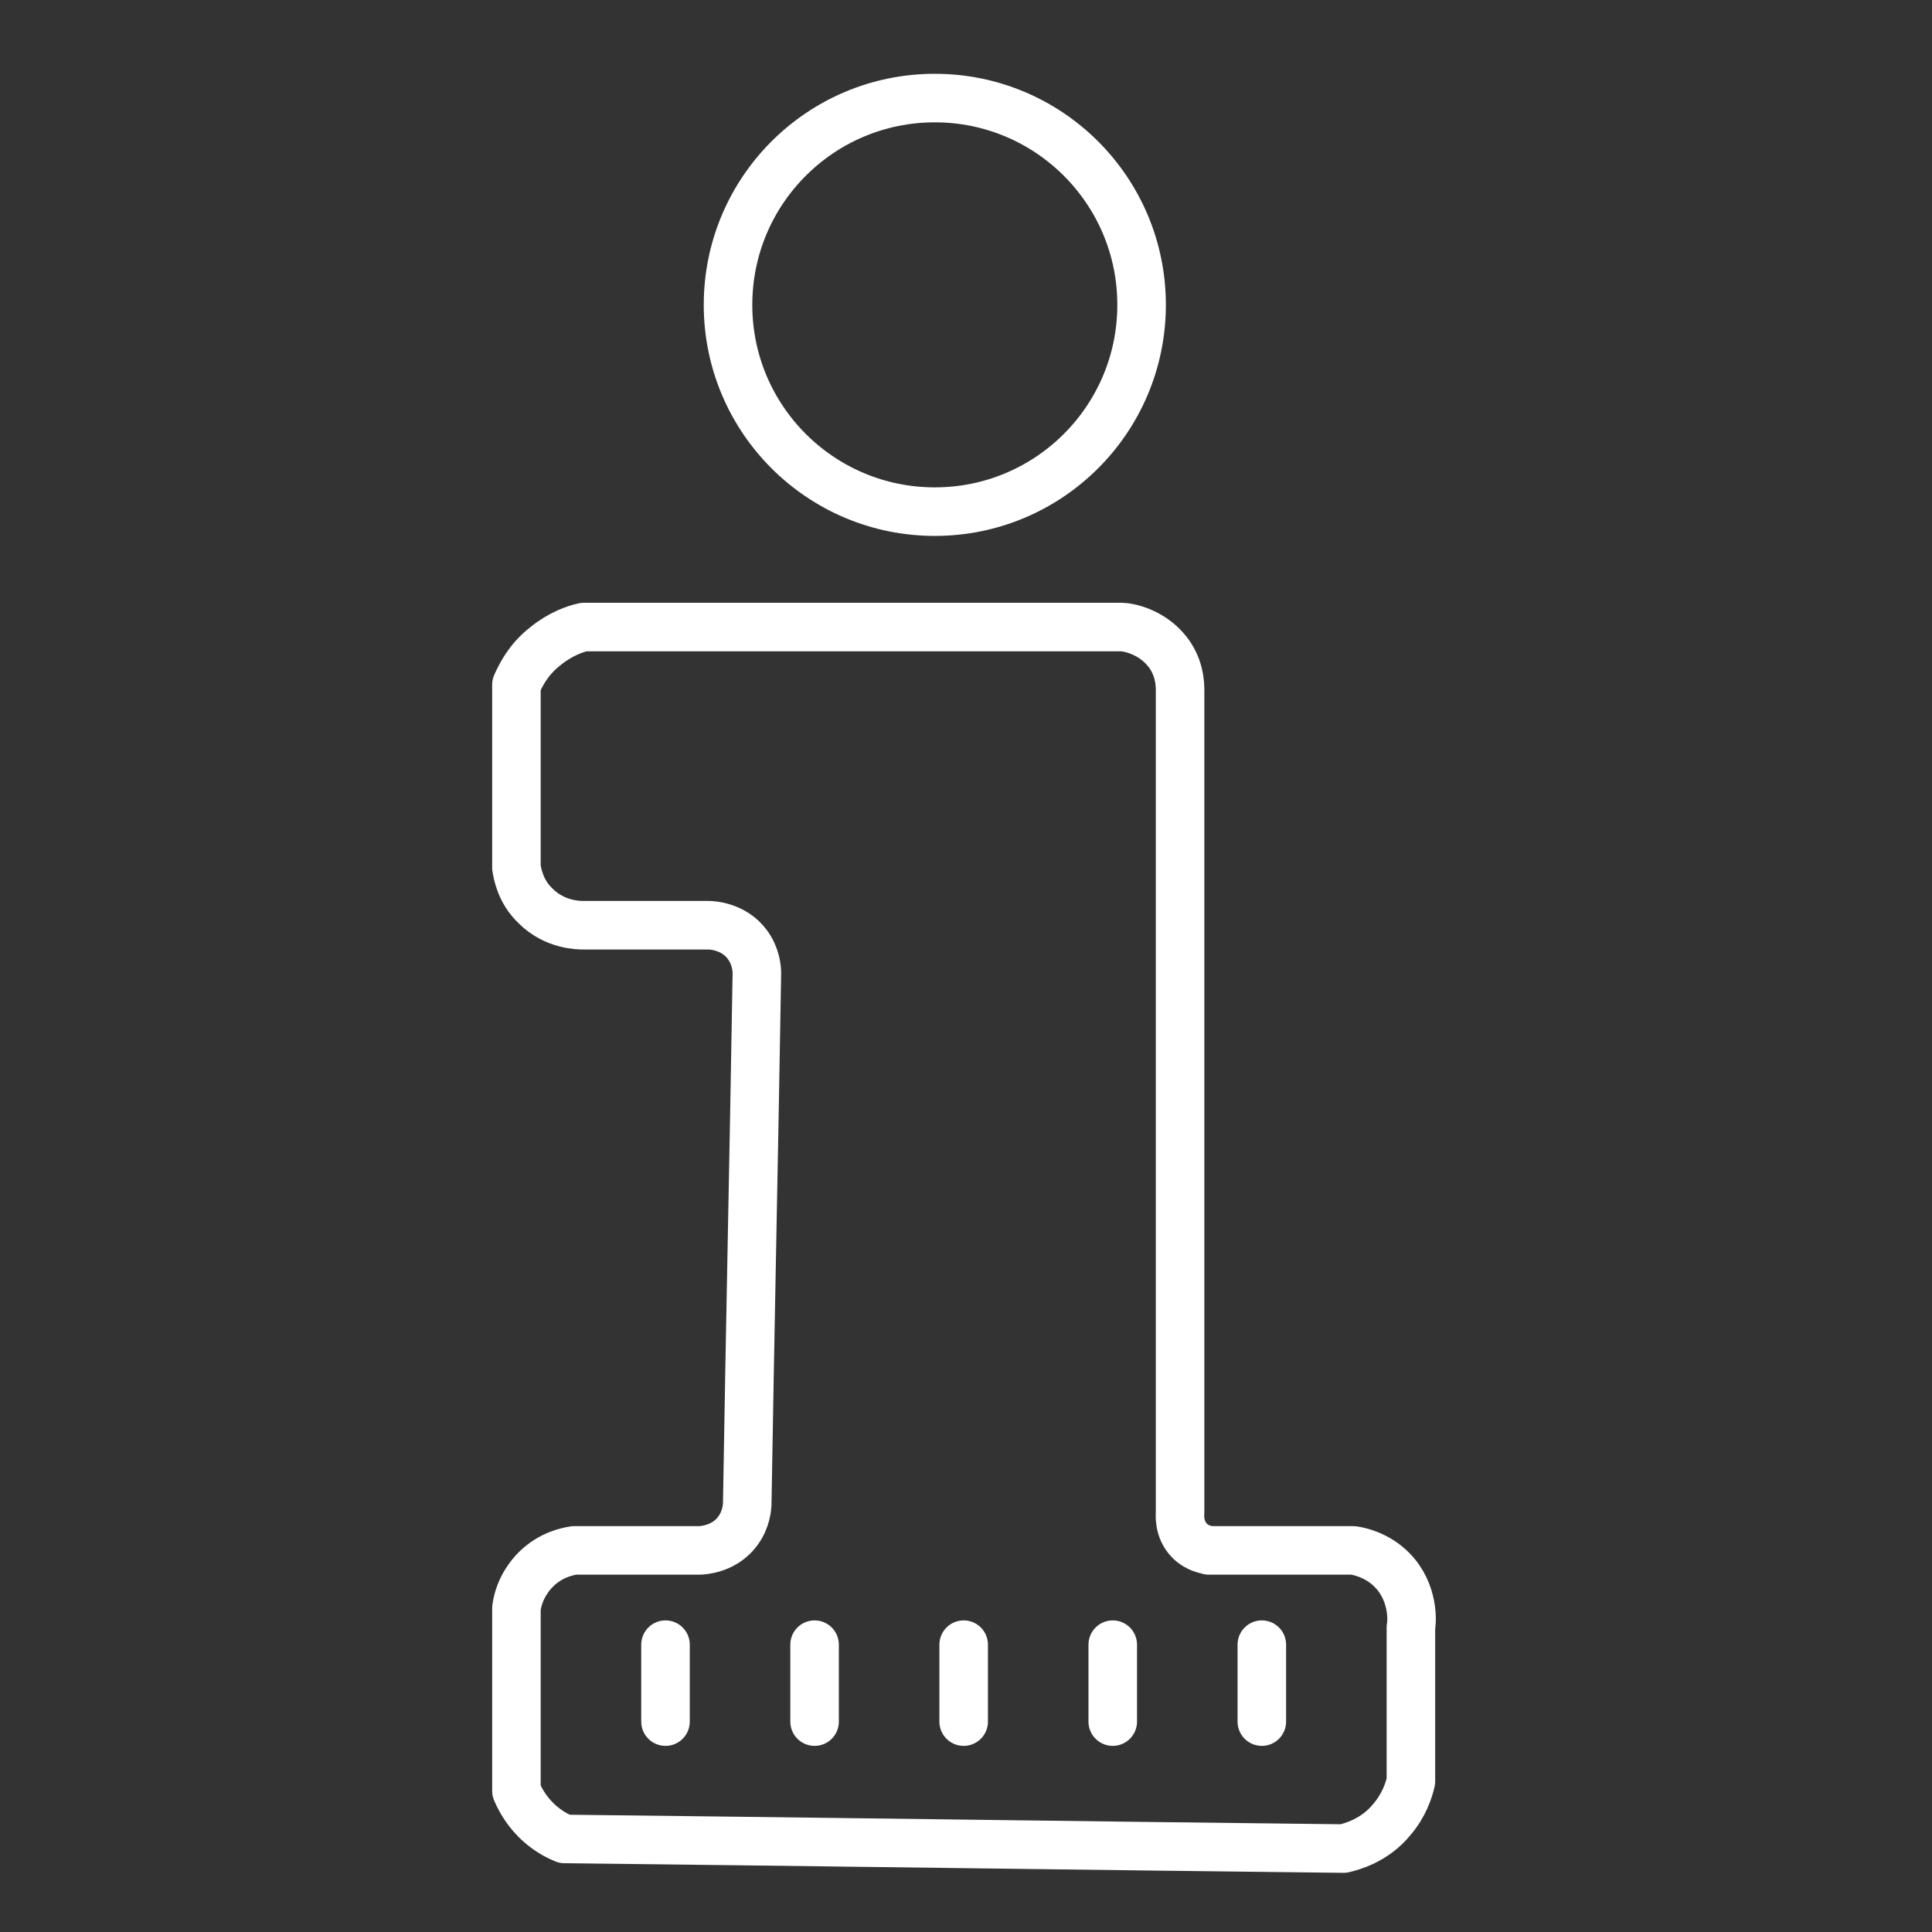 <svg width="199" height="199" viewBox="0 0 199 199" fill="none" xmlns="http://www.w3.org/2000/svg">
<rect x="0" y="0" width="199" height="199" fill="#333333" stroke="none"/>
<path d="M96.287 52.7C108.051 52.7 117.587 43.164 117.587 31.401C117.587 19.637 108.051 10.101 96.287 10.101C84.524 10.101 74.988 19.637 74.988 31.401C74.988 43.164 84.524 52.7 96.287 52.7Z" stroke="white" stroke-width="5" stroke-miterlimit="10" stroke-linecap="round" stroke-linejoin="round"/>
<path d="M145.327 183.472C145.327 178.221 145.327 172.871 145.327 167.621C145.426 167.224 145.723 164.054 143.345 161.676C141.859 160.19 140.076 159.794 139.383 159.695C134.429 159.695 129.476 159.695 124.522 159.695C124.225 159.596 123.333 159.497 122.541 158.704C121.352 157.515 121.55 155.93 121.55 155.732C121.55 127.696 121.55 99.56 121.55 71.523C121.55 70.929 121.649 69.245 120.56 67.561C118.875 64.985 116.002 64.589 115.606 64.589C97.08 64.589 78.653 64.589 60.127 64.589C59.236 64.787 57.75 65.282 56.165 66.57C54.381 67.957 53.589 69.641 53.193 70.533C53.193 76.774 53.193 83.115 53.193 89.356C53.292 89.95 53.589 91.833 55.174 93.319C57.155 95.3 59.632 95.3 60.127 95.3C64.387 95.3 68.746 95.3 73.006 95.3C73.304 95.3 75.582 95.399 76.969 97.281C77.861 98.47 77.96 99.758 77.96 100.254C77.663 118.383 77.266 136.612 76.969 154.742C76.969 155.237 76.87 156.525 75.978 157.714C74.591 159.596 72.313 159.695 72.016 159.695C67.756 159.695 63.397 159.695 59.137 159.695C58.542 159.794 56.759 160.091 55.174 161.676C54.778 162.073 53.49 163.46 53.193 165.639C53.193 171.88 53.193 178.221 53.193 184.462C53.49 185.156 54.084 186.345 55.174 187.434C55.669 187.93 56.66 188.821 58.146 189.416C84.895 189.713 111.643 190.109 138.392 190.406C139.185 190.208 141.562 189.614 143.345 187.434C144.633 185.948 145.129 184.363 145.327 183.472Z" stroke="white" stroke-width="5" stroke-miterlimit="10" stroke-linecap="round" stroke-linejoin="round"/>
<path d="M68.548 169.404V177.329" stroke="white" stroke-width="5" stroke-miterlimit="10" stroke-linecap="round" stroke-linejoin="round"/>
<path d="M83.904 169.404V177.329" stroke="white" stroke-width="5" stroke-miterlimit="10" stroke-linecap="round" stroke-linejoin="round"/>
<path d="M99.26 169.404V177.329" stroke="white" stroke-width="5" stroke-miterlimit="10" stroke-linecap="round" stroke-linejoin="round"/>
<path d="M114.615 169.404V177.329" stroke="white" stroke-width="5" stroke-miterlimit="10" stroke-linecap="round" stroke-linejoin="round"/>
<path d="M129.971 169.404V177.329" stroke="white" stroke-width="5" stroke-miterlimit="10" stroke-linecap="round" stroke-linejoin="round"/>
</svg>
